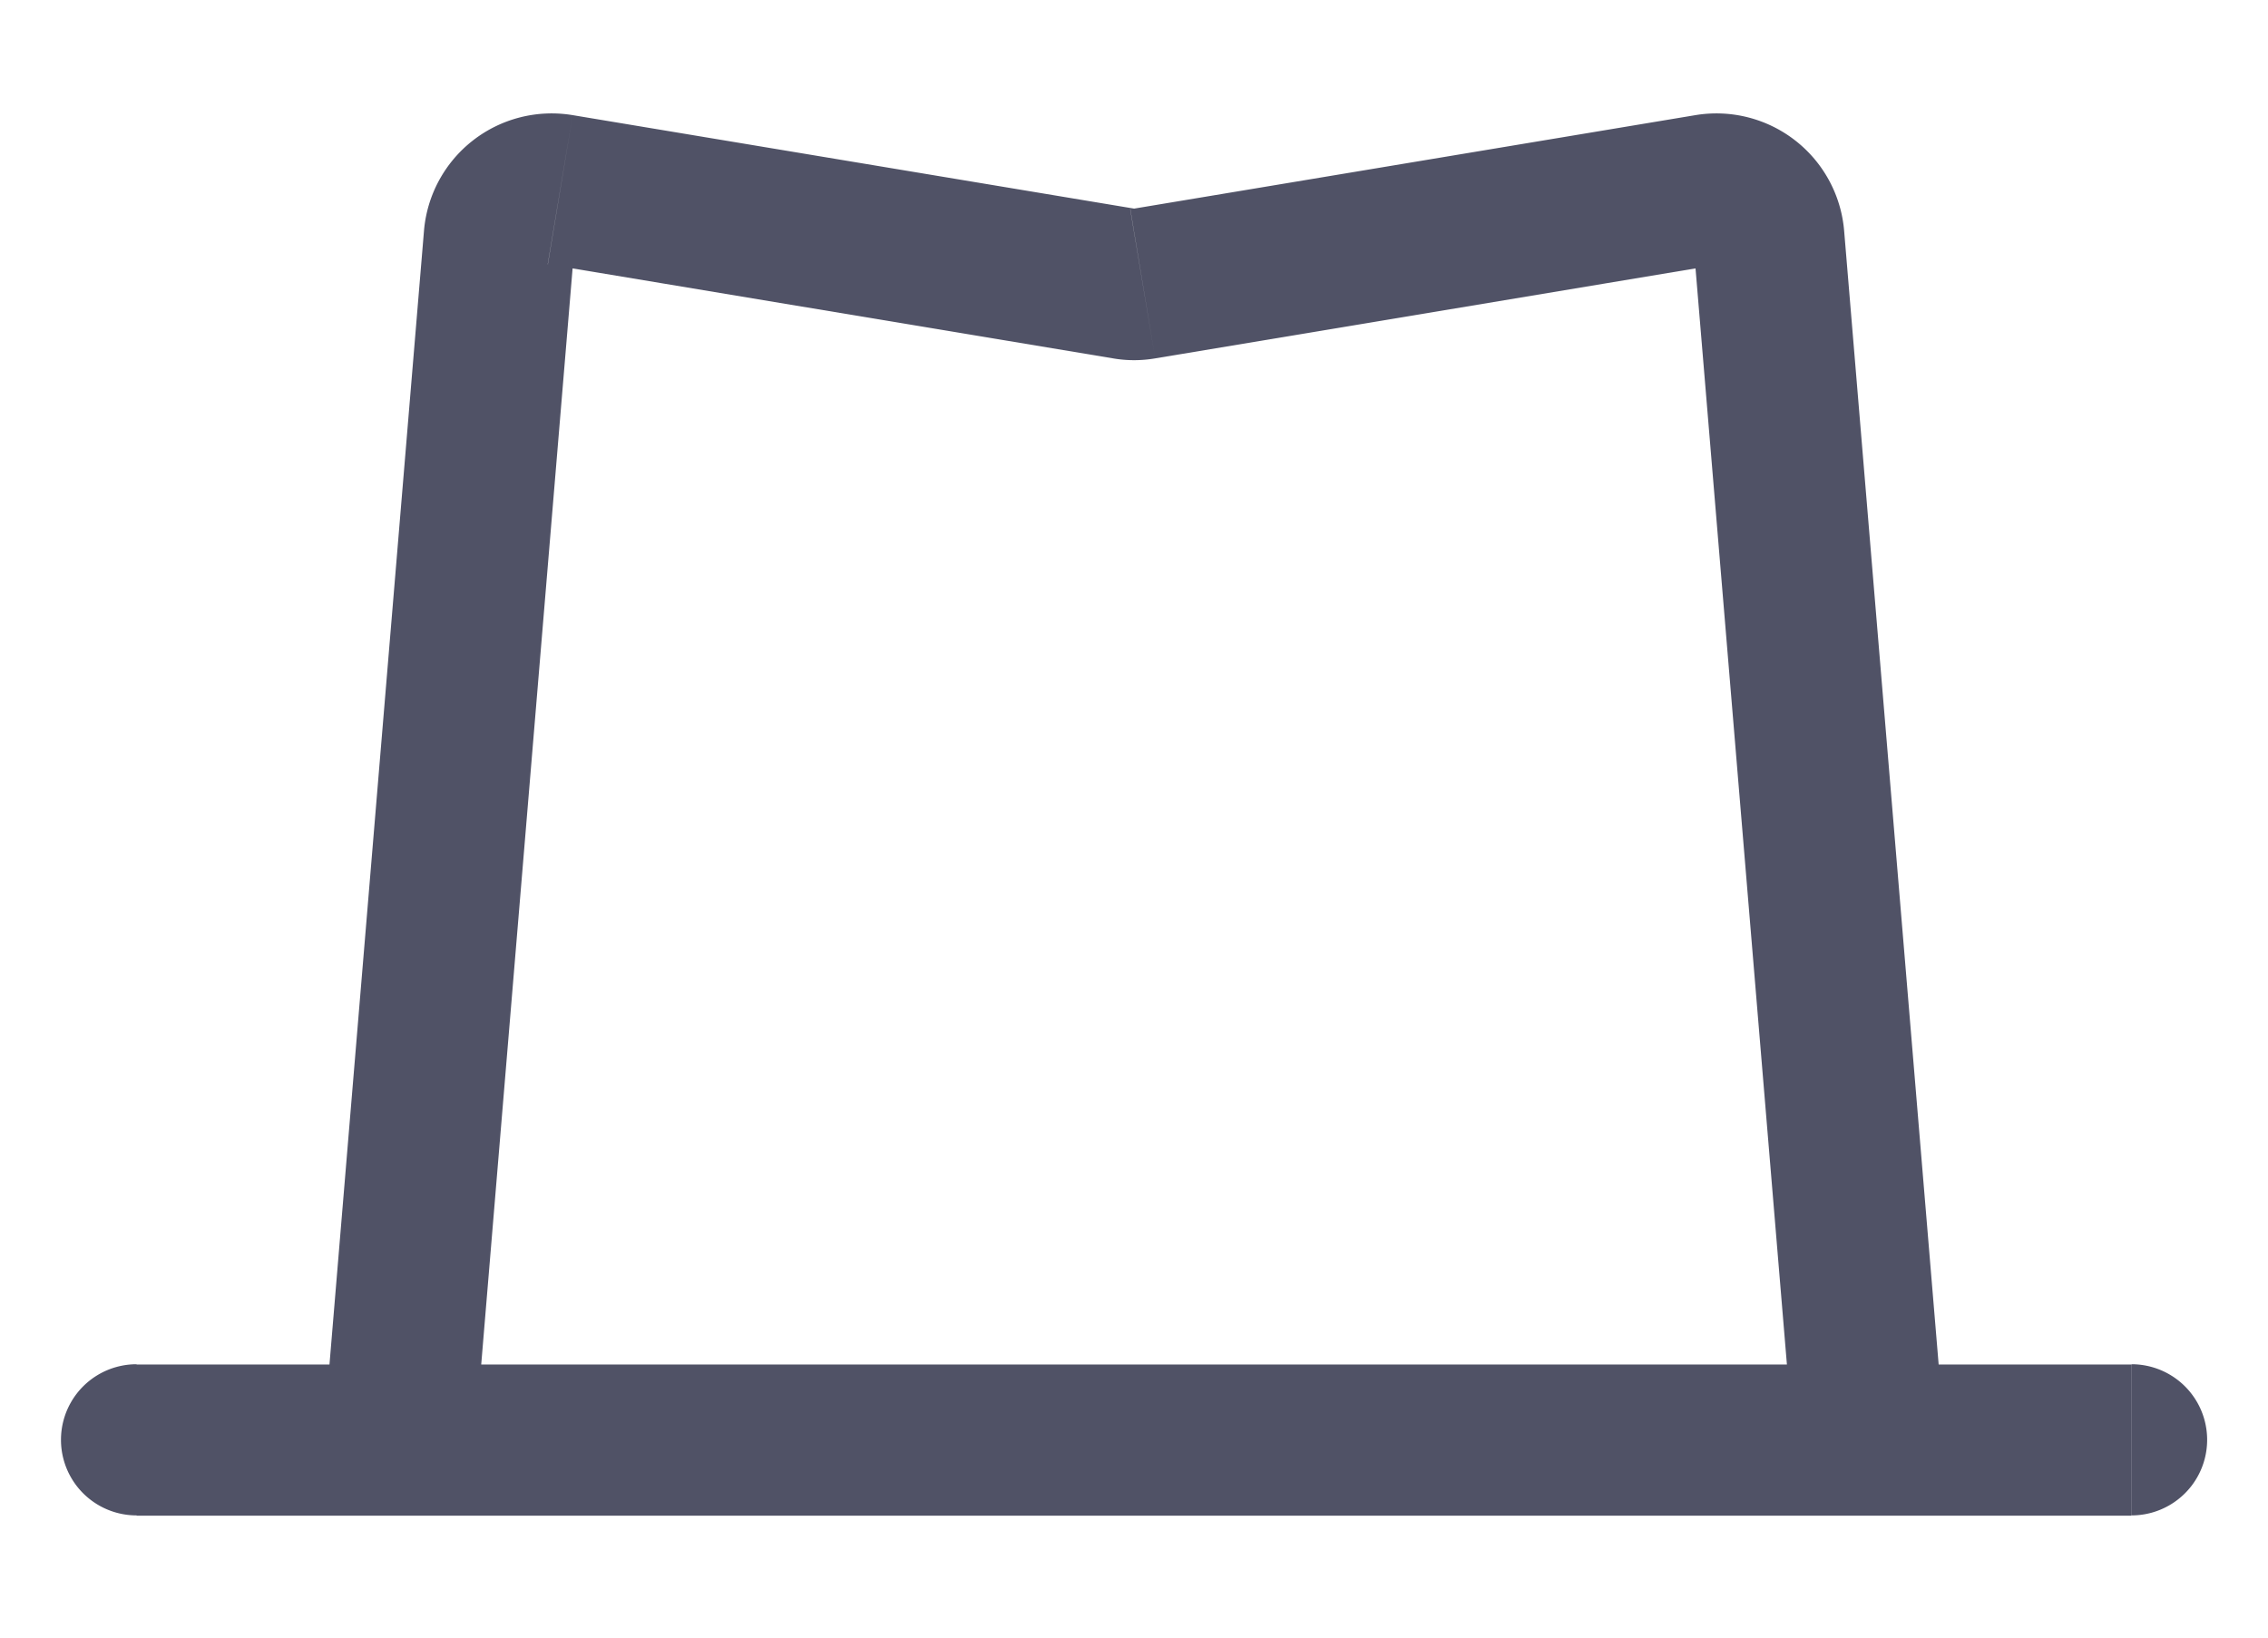 <svg viewBox="0 0 18 13" fill="none" xmlns="http://www.w3.org/2000/svg">
    <path
        d="M14.834 11.431v.6a.6.6 0 0 0 .598-.65l-.598.05Zm-11.667 0-.598-.05a.6.6 0 0 0 .598.65v-.6Zm10.871-9.549-.598.05.598-.05Zm-.483-.376.098.592-.098-.592Zm-4.623.747.099-.592-.099.592Zm.137 0-.098-.592.098.592Zm-5.106-.37-.598-.05.598.05Zm.484-.377-.099.592.099-.592ZM1.084 10.83a.6.6 0 1 0 0 1.2v-1.2Zm15.833 1.2a.6.6 0 1 0 0-1.2v1.2ZM13.44 1.932l.796 9.55 1.196-.1-.796-9.55-1.196.1Zm-9.675 9.55.796-9.55-1.196-.1-.796 9.55 1.196.1Zm.583-9.384 4.486.747.197-1.184L4.545.914l-.197 1.184Zm4.82.747 4.485-.747-.197-1.184-4.485.747.197 1.184Zm5.468-1.013a1.017 1.017 0 0 0-1.18-.918l.197 1.184a.183.183 0 0 1-.213-.166l1.196-.1ZM8.834 2.845c.11.019.223.019.334 0L8.97 1.661a.184.184 0 0 1 .06 0l-.197 1.184ZM4.56 1.932a.183.183 0 0 1-.213.166L4.545.914a1.017 1.017 0 0 0-1.18.918l1.196.1Zm-3.477 10.1h15.833v-1.2H1.084v1.2Zm13.75-1.2H3.167v1.2h11.667v-1.2Z"
        fill="#0D102B" fill-opacity=".72" />
</svg>